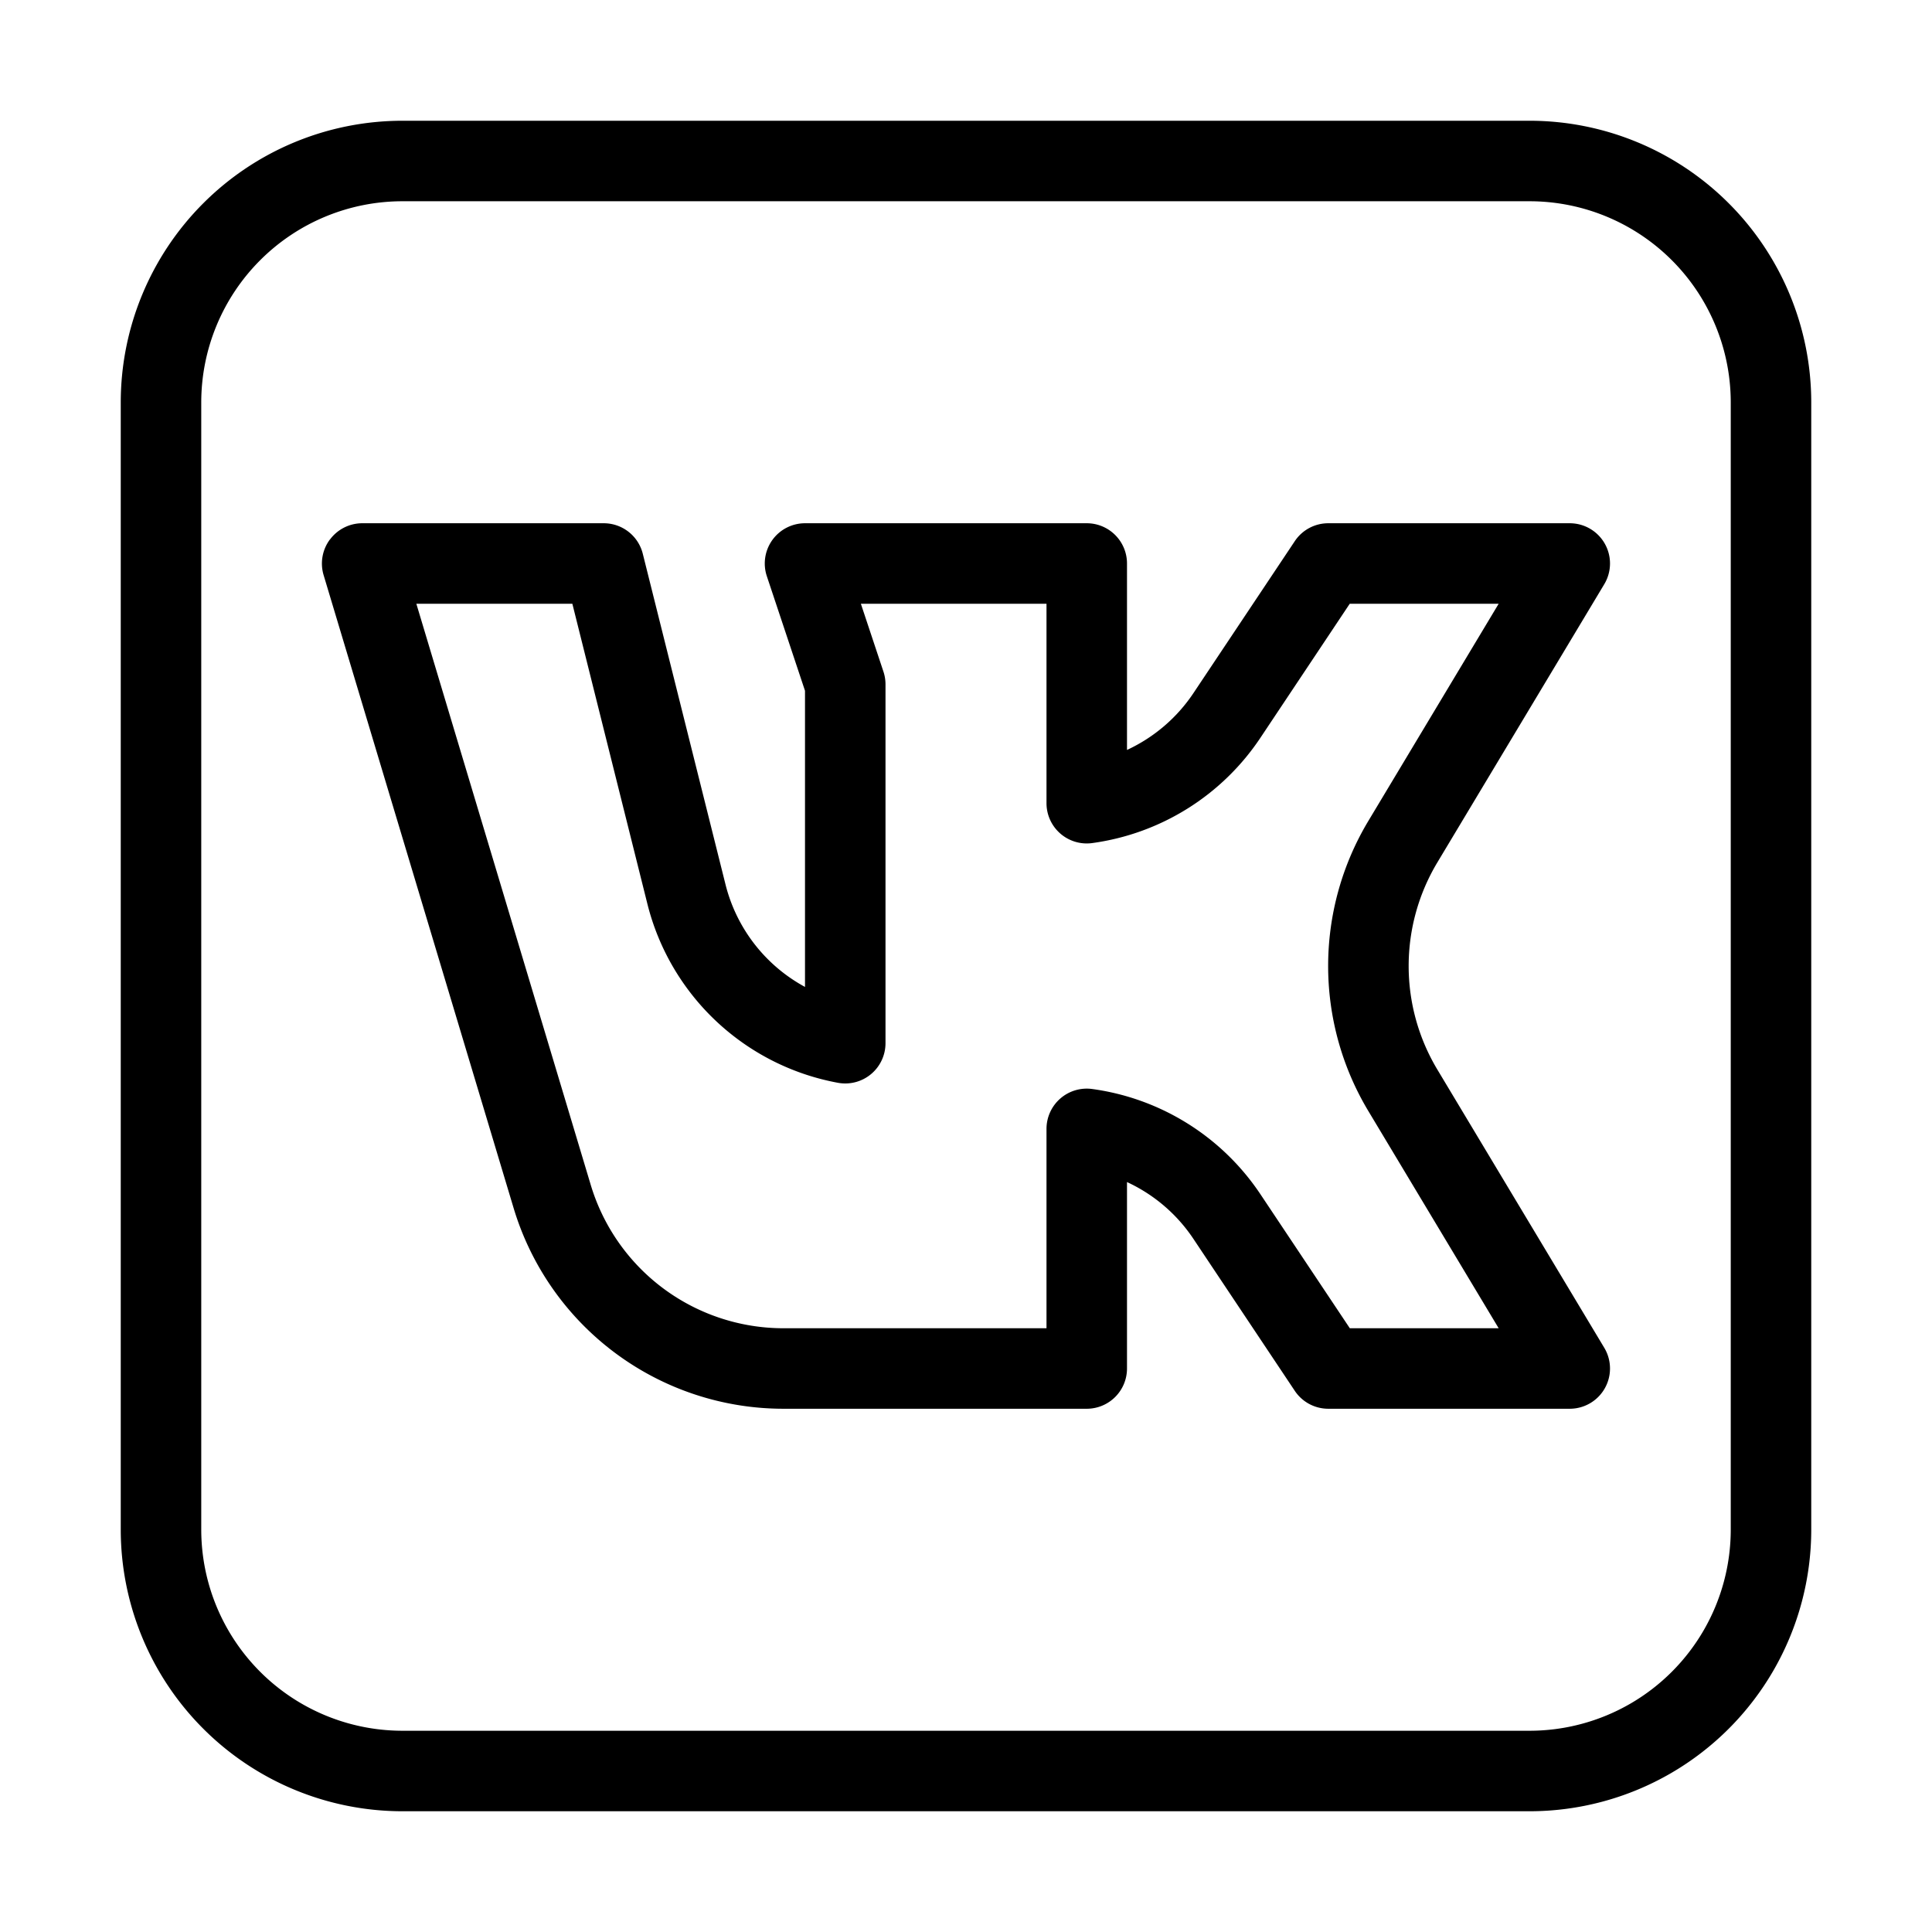 <svg xmlns="http://www.w3.org/2000/svg" width="24" height="24" fill="none" id="vkontakte"><path fill="#000" fill-rule="evenodd" d="M1.5 5A3.5 3.5 0 0 1 5 1.5h14A3.5 3.5 0 0 1 22.5 5v14a3.5 3.5 0 0 1-3.5 3.5H5A3.5 3.5 0 0 1 1.5 19V5ZM5 2.5A2.5 2.5 0 0 0 2.5 5v14A2.5 2.5 0 0 0 5 21.5h14a2.5 2.5 0 0 0 2.5-2.5V5A2.5 2.5 0 0 0 19 2.5H5Z" clip-rule="evenodd"></path><path fill="#000" fill-rule="evenodd" d="M4.099 6.702A.5.5 0 0 1 4.5 6.5h3a.5.5 0 0 1 .485.379l1.027 4.106A2 2 0 0 0 10 12.26V8.581l-.474-1.423A.5.5 0 0 1 10 6.5h3.5a.5.5 0 0 1 .5.5v2.316c.33-.153.618-.395.826-.707l1.258-1.886A.5.5 0 0 1 16.5 6.5h3a.5.5 0 0 1 .429.757l-2.074 3.457a2.5 2.5 0 0 0 0 2.572l2.074 3.457a.5.5 0 0 1-.429.757h-3a.5.5 0 0 1-.416-.223l-1.258-1.886a1.999 1.999 0 0 0-.826-.707V17a.5.5 0 0 1-.5.5H9.732a3.5 3.5 0 0 1-3.352-2.494L4.02 7.144a.5.5 0 0 1 .078-.442Zm1.073.798 2.166 7.218A2.5 2.5 0 0 0 9.732 16.5H13v-2.477a.5.5 0 0 1 .568-.495 3 3 0 0 1 2.09 1.308l1.11 1.664h1.849l-1.62-2.7a3.5 3.5 0 0 1 0-3.6l1.62-2.7h-1.85l-1.109 1.664a3 3 0 0 1-2.09 1.309.5.5 0 0 1-.568-.496V7.5h-2.306l.28.842A.5.5 0 0 1 11 8.5v4.459a.5.5 0 0 1-.59.492 3 3 0 0 1-2.368-2.223L7.11 7.5H5.172Z" clip-rule="evenodd"></path></svg>
